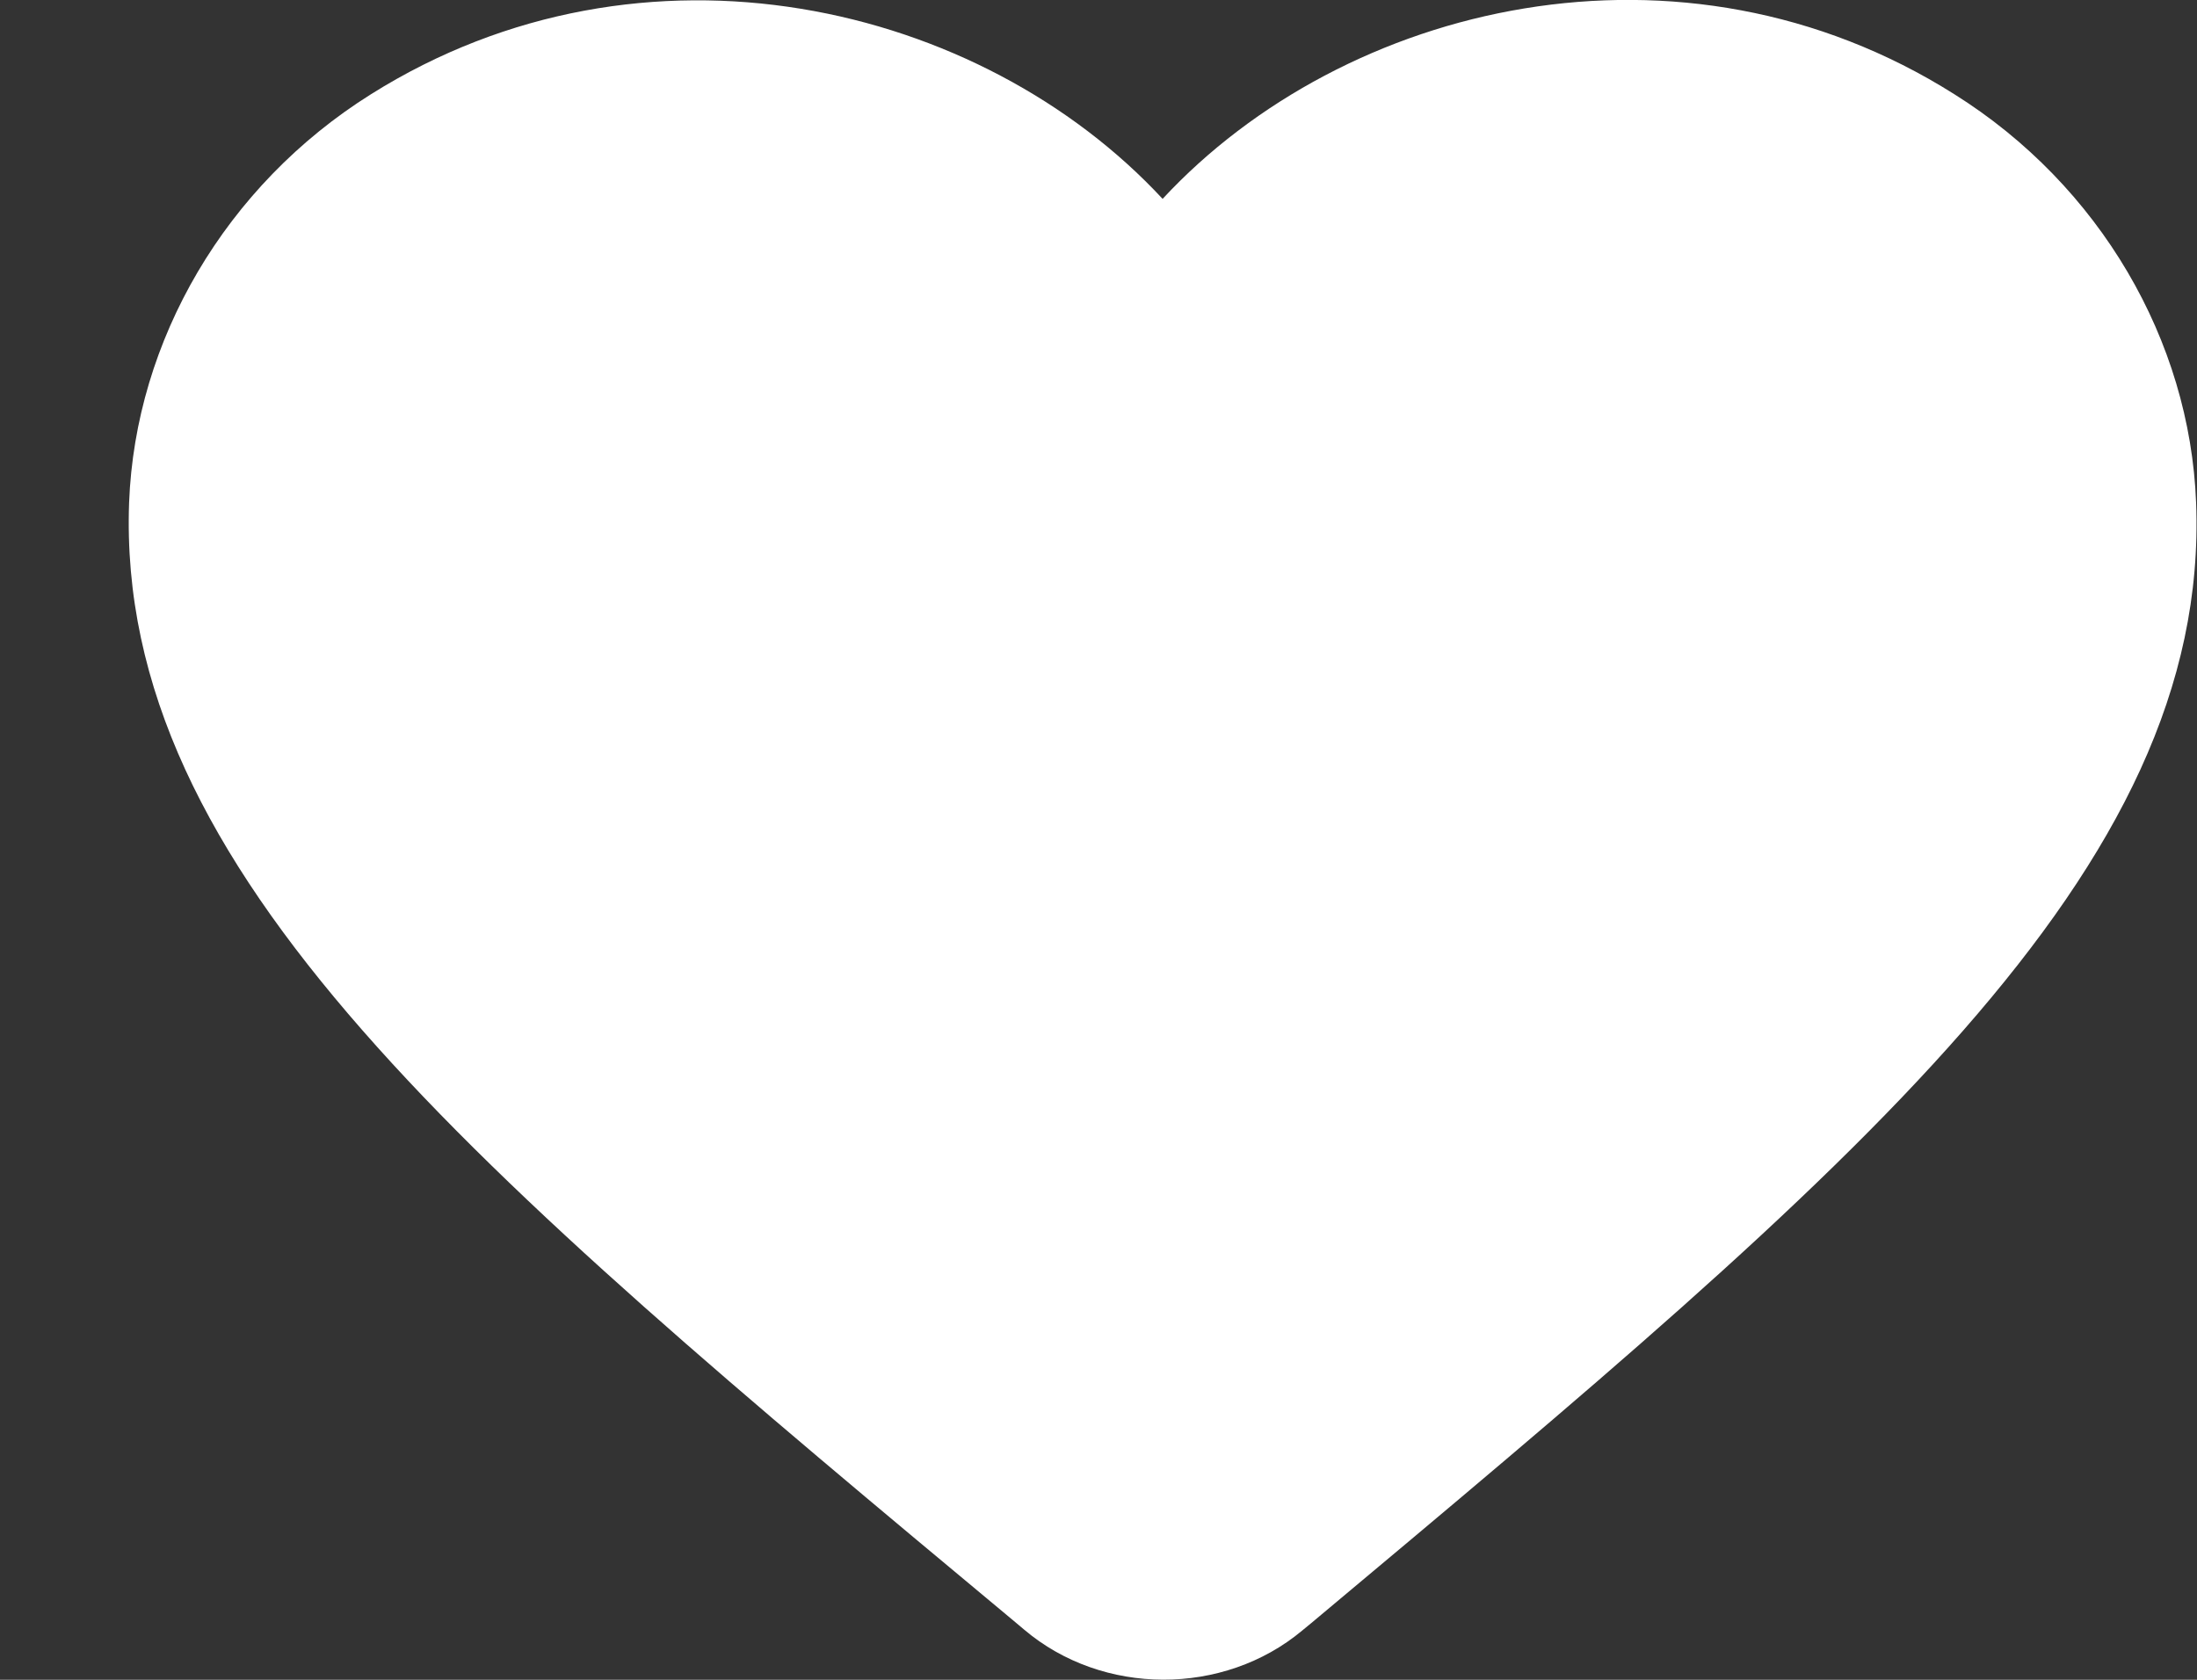 <svg width="17" height="13" viewBox="0 0 17 13" fill="none" xmlns="http://www.w3.org/2000/svg">
<rect x="0" y="0" width="17" height="13" fill="#333333" stroke="none"/>
<path d="M10.076 12.619C9.468 13.127 8.533 13.127 7.925 12.612L7.837 12.538C3.638 9.039 0.895 6.748 0.999 3.889C1.047 2.637 1.743 1.436 2.871 0.729C4.982 -0.597 7.589 0.022 8.996 1.539C10.404 0.022 13.011 -0.604 15.122 0.729C16.25 1.436 16.945 2.637 16.993 3.889C17.105 6.748 14.354 9.039 10.156 12.553L10.076 12.619Z" fill="white"/>
</svg>
